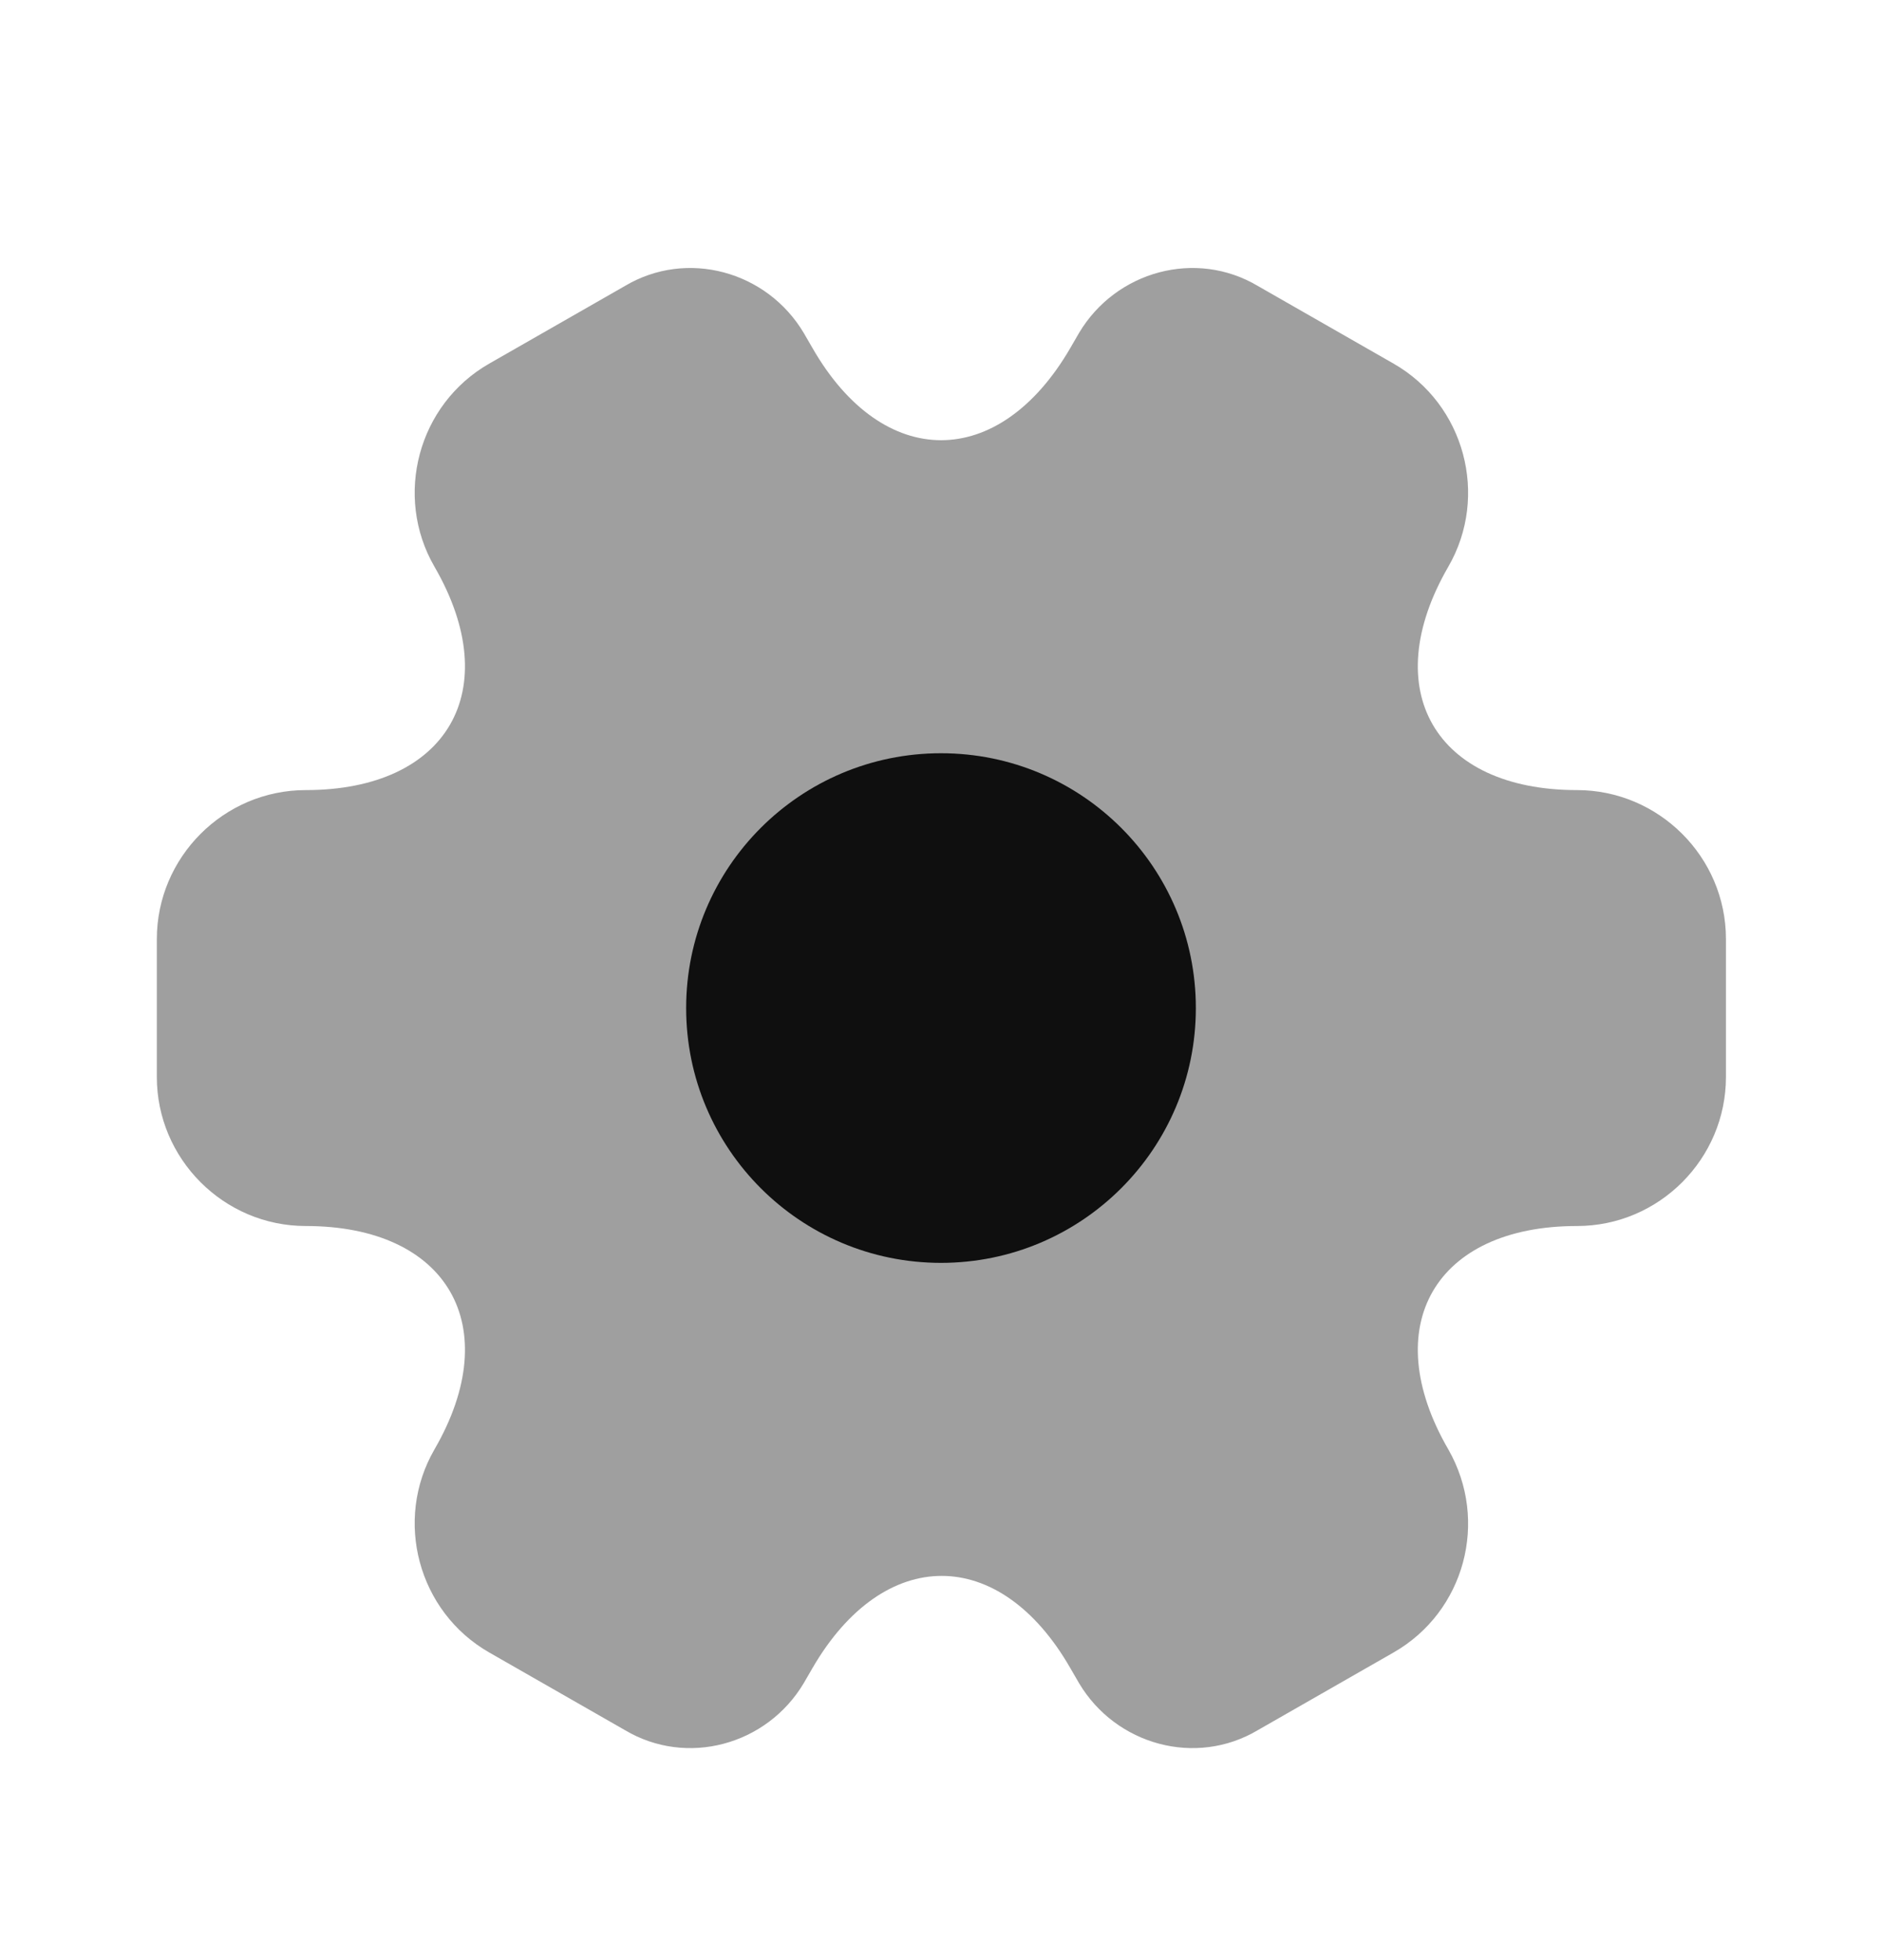 <svg width="24" height="25" viewBox="0 0 24 25" fill="none" xmlns="http://www.w3.org/2000/svg">
<path opacity="0.4" d="M2 13.737V11.977C2 10.937 2.85 10.077 3.9 10.077C5.71 10.077 6.45 8.797 5.54 7.227C5.02 6.327 5.33 5.157 6.24 4.637L7.97 3.647C8.76 3.177 9.78 3.457 10.25 4.247L10.36 4.437C11.26 6.007 12.74 6.007 13.65 4.437L13.76 4.247C14.23 3.457 15.25 3.177 16.04 3.647L17.77 4.637C18.68 5.157 18.99 6.327 18.47 7.227C17.56 8.797 18.3 10.077 20.11 10.077C21.15 10.077 22.01 10.927 22.01 11.977V13.737C22.01 14.777 21.16 15.637 20.11 15.637C18.3 15.637 17.56 16.917 18.47 18.487C18.99 19.397 18.68 20.557 17.77 21.077L16.04 22.067C15.25 22.537 14.23 22.257 13.76 21.467L13.65 21.277C12.75 19.707 11.27 19.707 10.36 21.277L10.25 21.467C9.78 22.257 8.76 22.537 7.97 22.067L6.24 21.077C5.33 20.557 5.02 19.387 5.54 18.487C6.45 16.917 5.71 15.637 3.9 15.637C2.85 15.637 2 14.777 2 13.737Z" fill="#0F0F0F"/>
<path d="M12 16.107C13.795 16.107 15.25 14.652 15.25 12.857C15.25 11.062 13.795 9.607 12 9.607C10.205 9.607 8.75 11.062 8.75 12.857C8.75 14.652 10.205 16.107 12 16.107Z" fill="#0F0F0F"/>
</svg>
